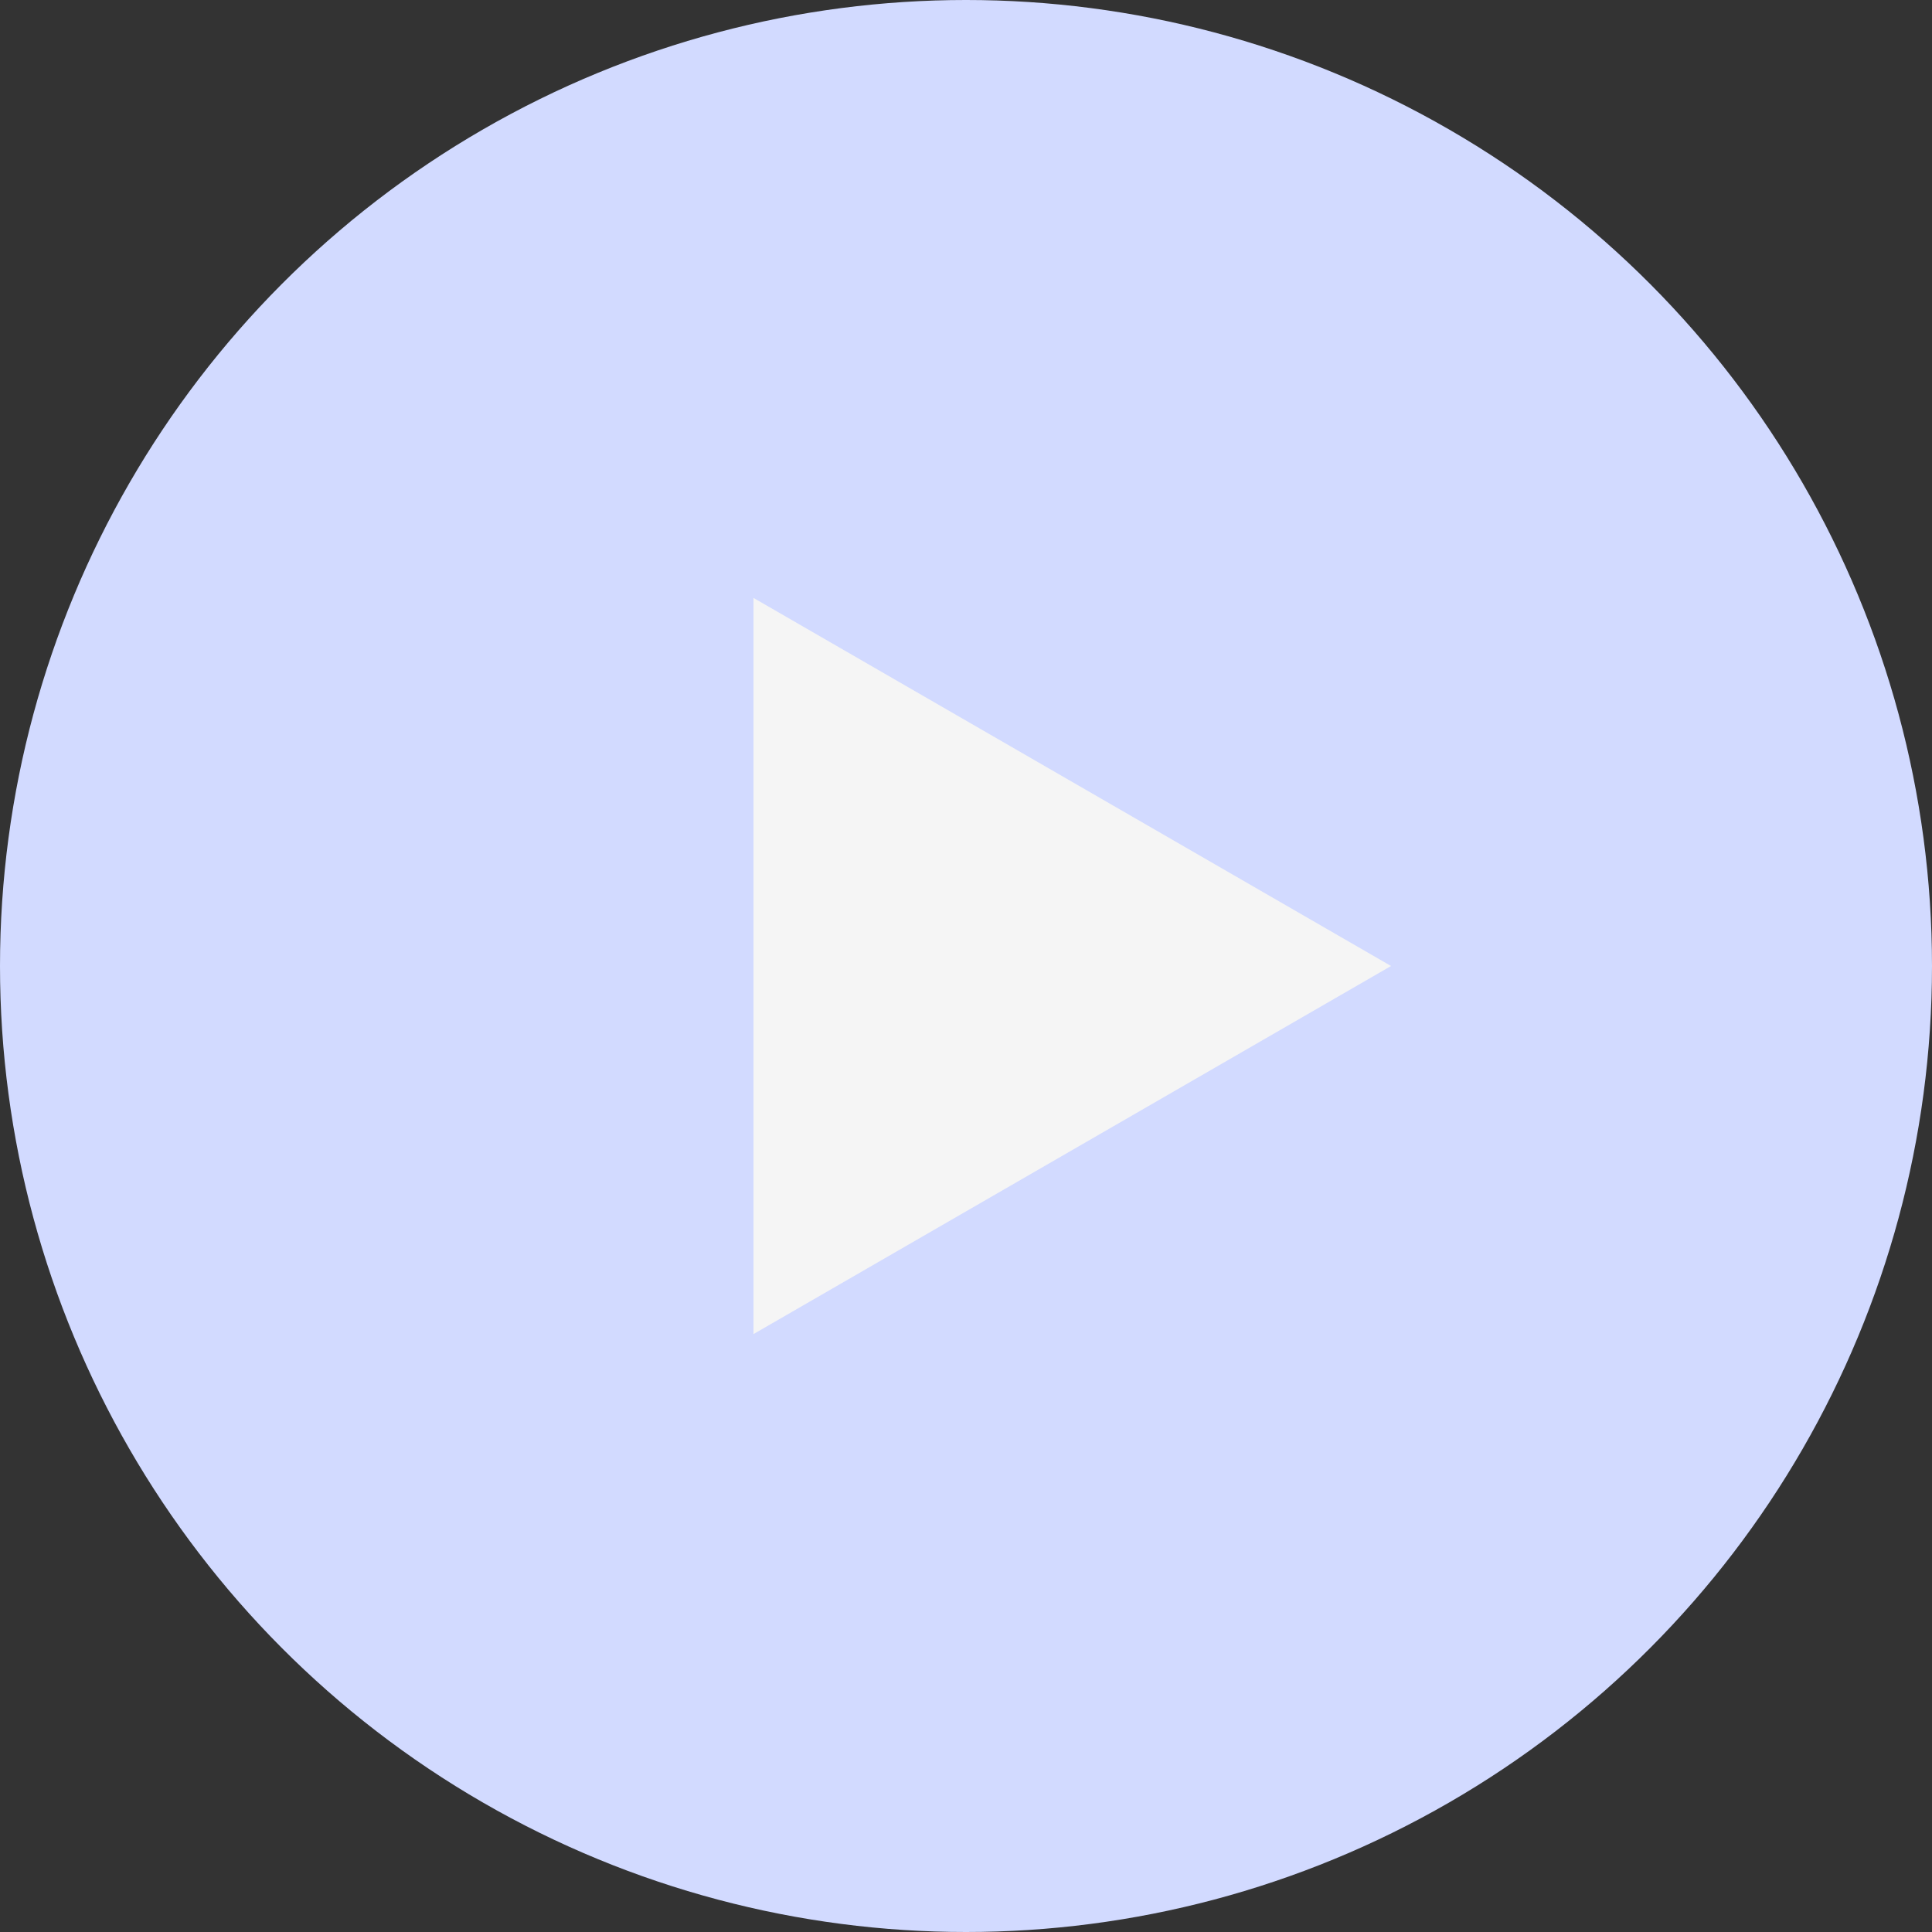 <svg width="25" height="25" viewBox="0 0 25 25" fill="none" xmlns="http://www.w3.org/2000/svg">
<rect x="0" y="0" width="25" height="25" fill="#333333" stroke="none"/>
<circle cx="12.5" cy="12.5" r="12.5" fill="#D2DAFF"/>
<path d="M18 12.5L9.75 17.263V7.737L18 12.5Z" fill="#F5F5F5"/>
</svg>

